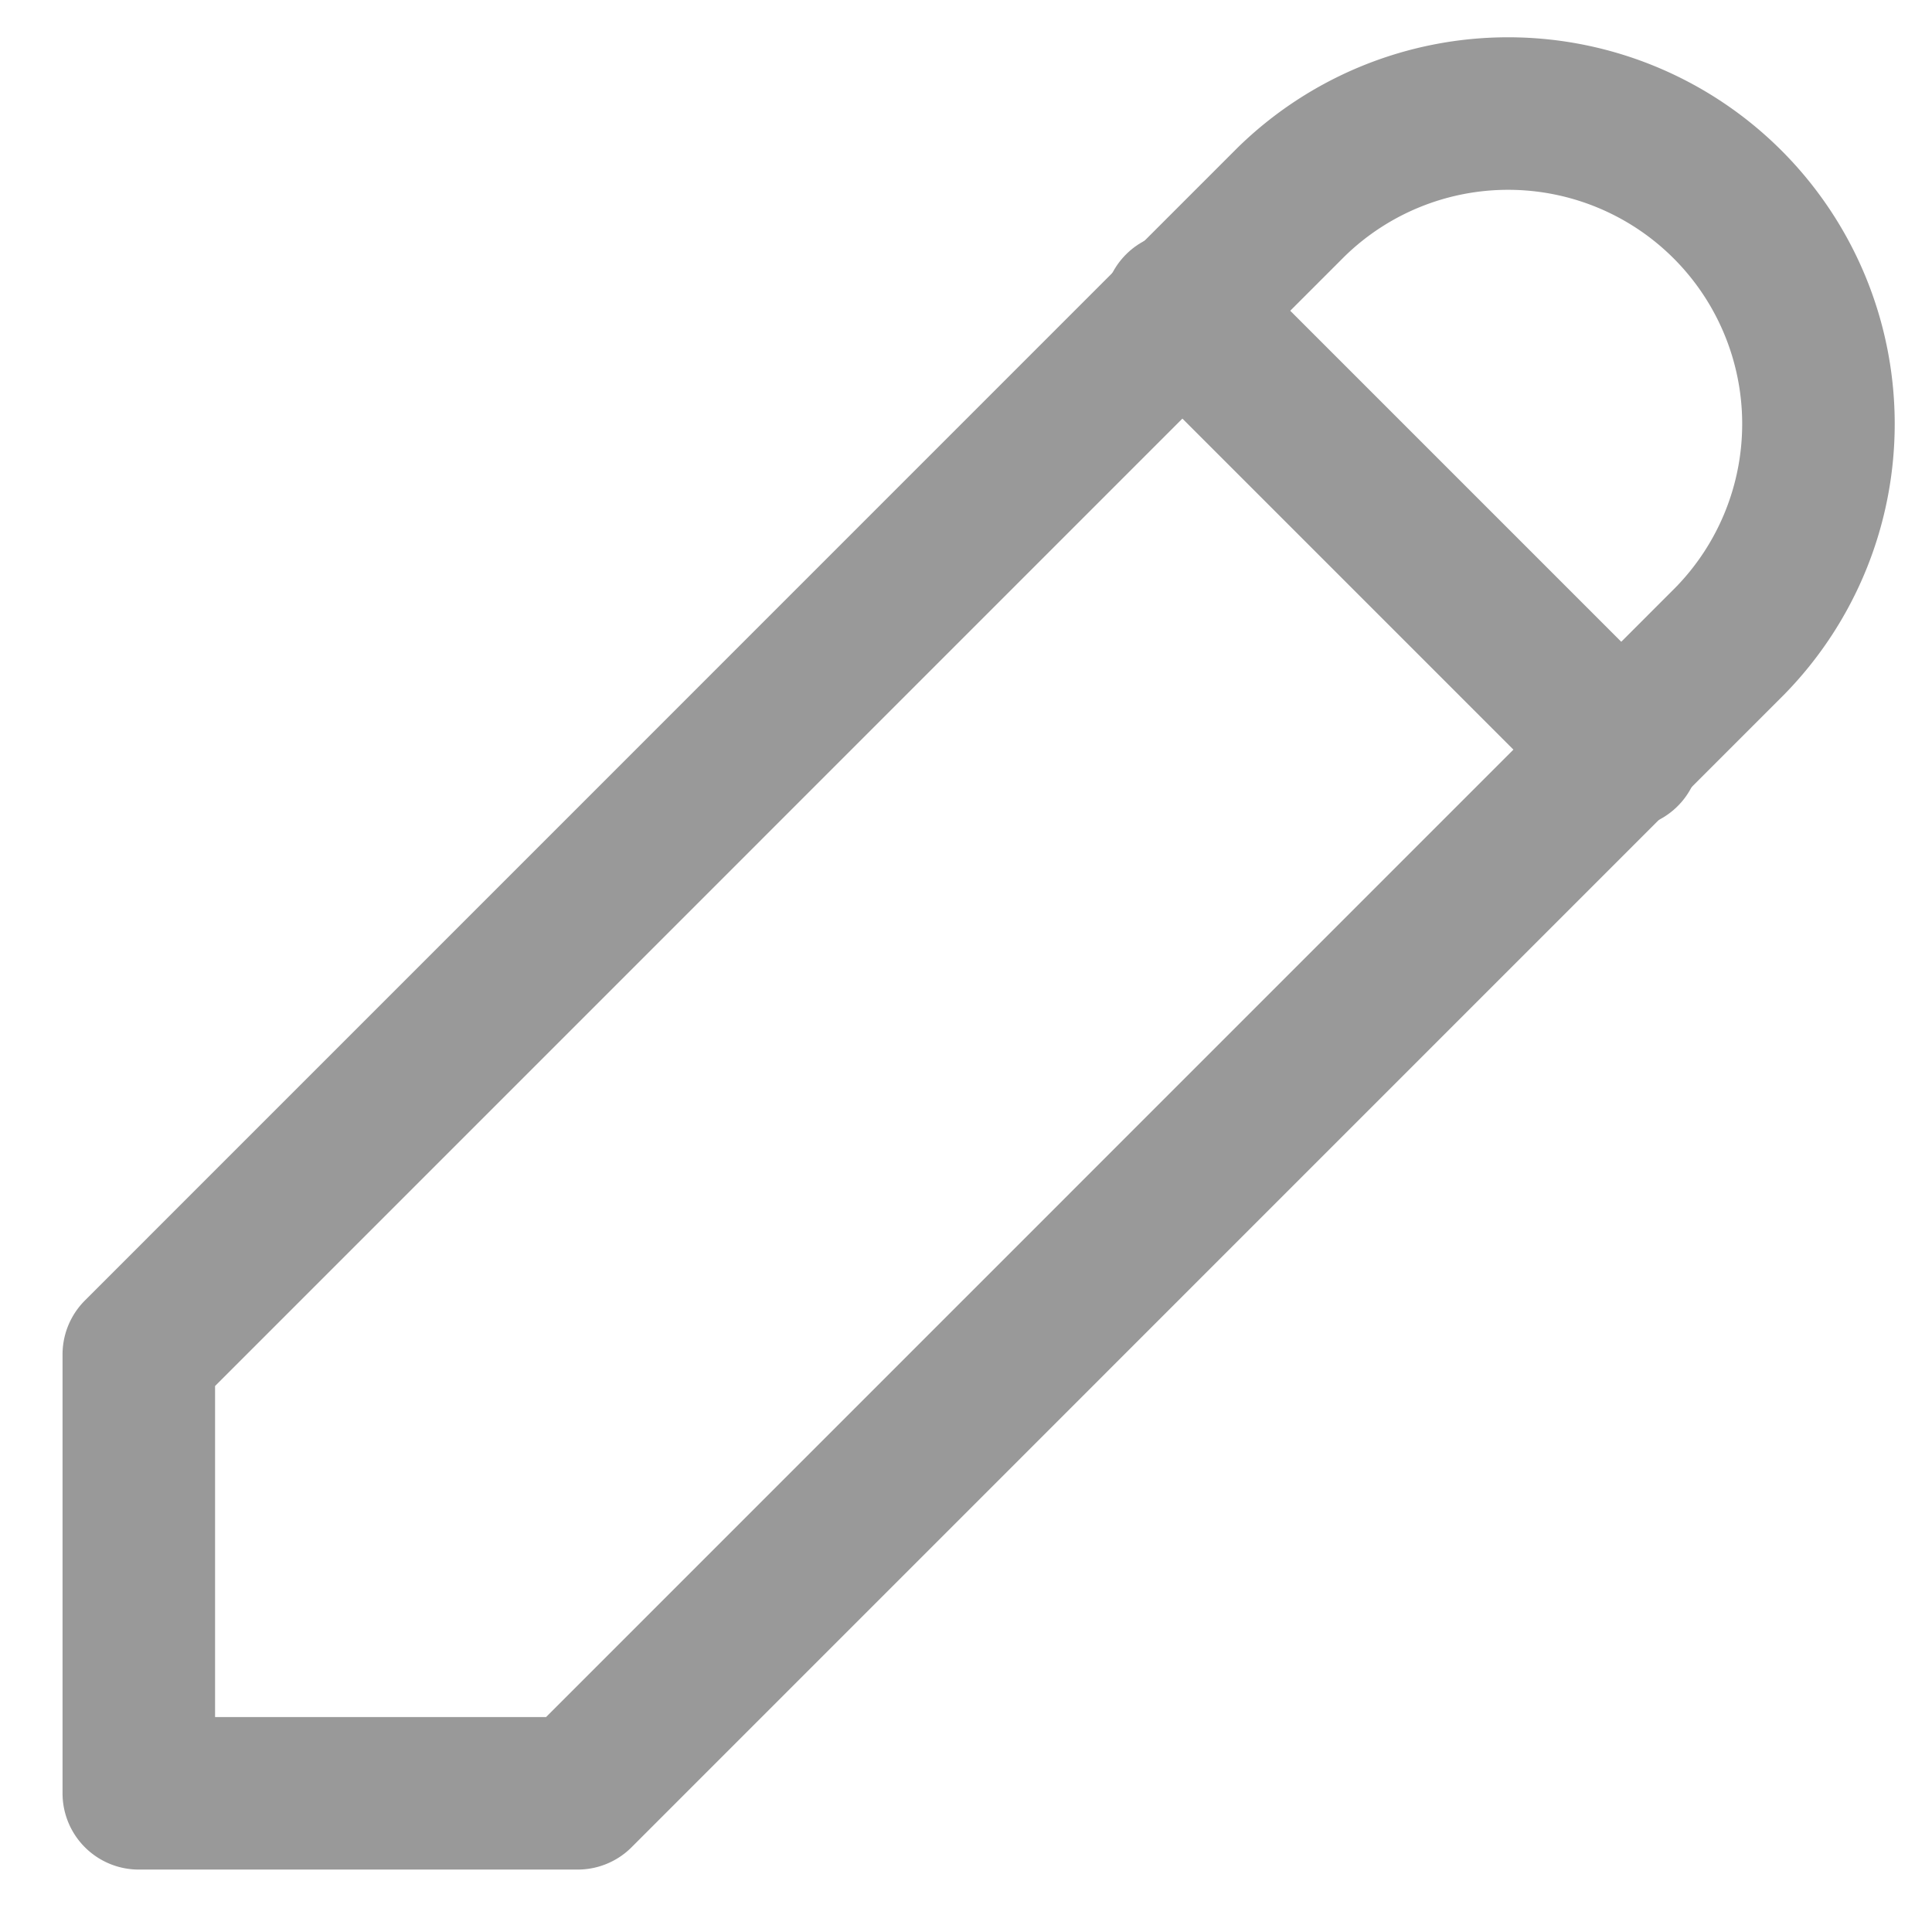 <svg xmlns="http://www.w3.org/2000/svg" xmlns:xlink="http://www.w3.org/1999/xlink" width="19" height="19" viewBox="0 0 19 19">
  <defs>
    <clipPath id="clip-button_edit">
      <rect width="19" height="19"/>
    </clipPath>
  </defs>
  <g id="button_edit" clip-path="url(#clip-button_edit)">
    <g id="Group_2384" data-name="Group 2384" transform="translate(-3 -4)">
      <path id="Path_1075" data-name="Path 1075" d="M0,0H26V26H0Z" fill="none"/>
      <path id="Path_1076" data-name="Path 1076" d="M4,21.21H8.316L19.644,9.881a3.052,3.052,0,0,0-4.316-4.316L4,16.894V21.21" transform="translate(0.365 0.426)" fill="none" stroke="#999" stroke-linecap="round" stroke-linejoin="round" stroke-width="1.5"/>
      <line id="Line_74" data-name="Line 74" x2="4.365" y2="4.365" transform="translate(14.604 7.032)" fill="none" stroke="#999" stroke-linecap="round" stroke-linejoin="round" stroke-width="1.5"/>
    </g>
  </g>
</svg>
